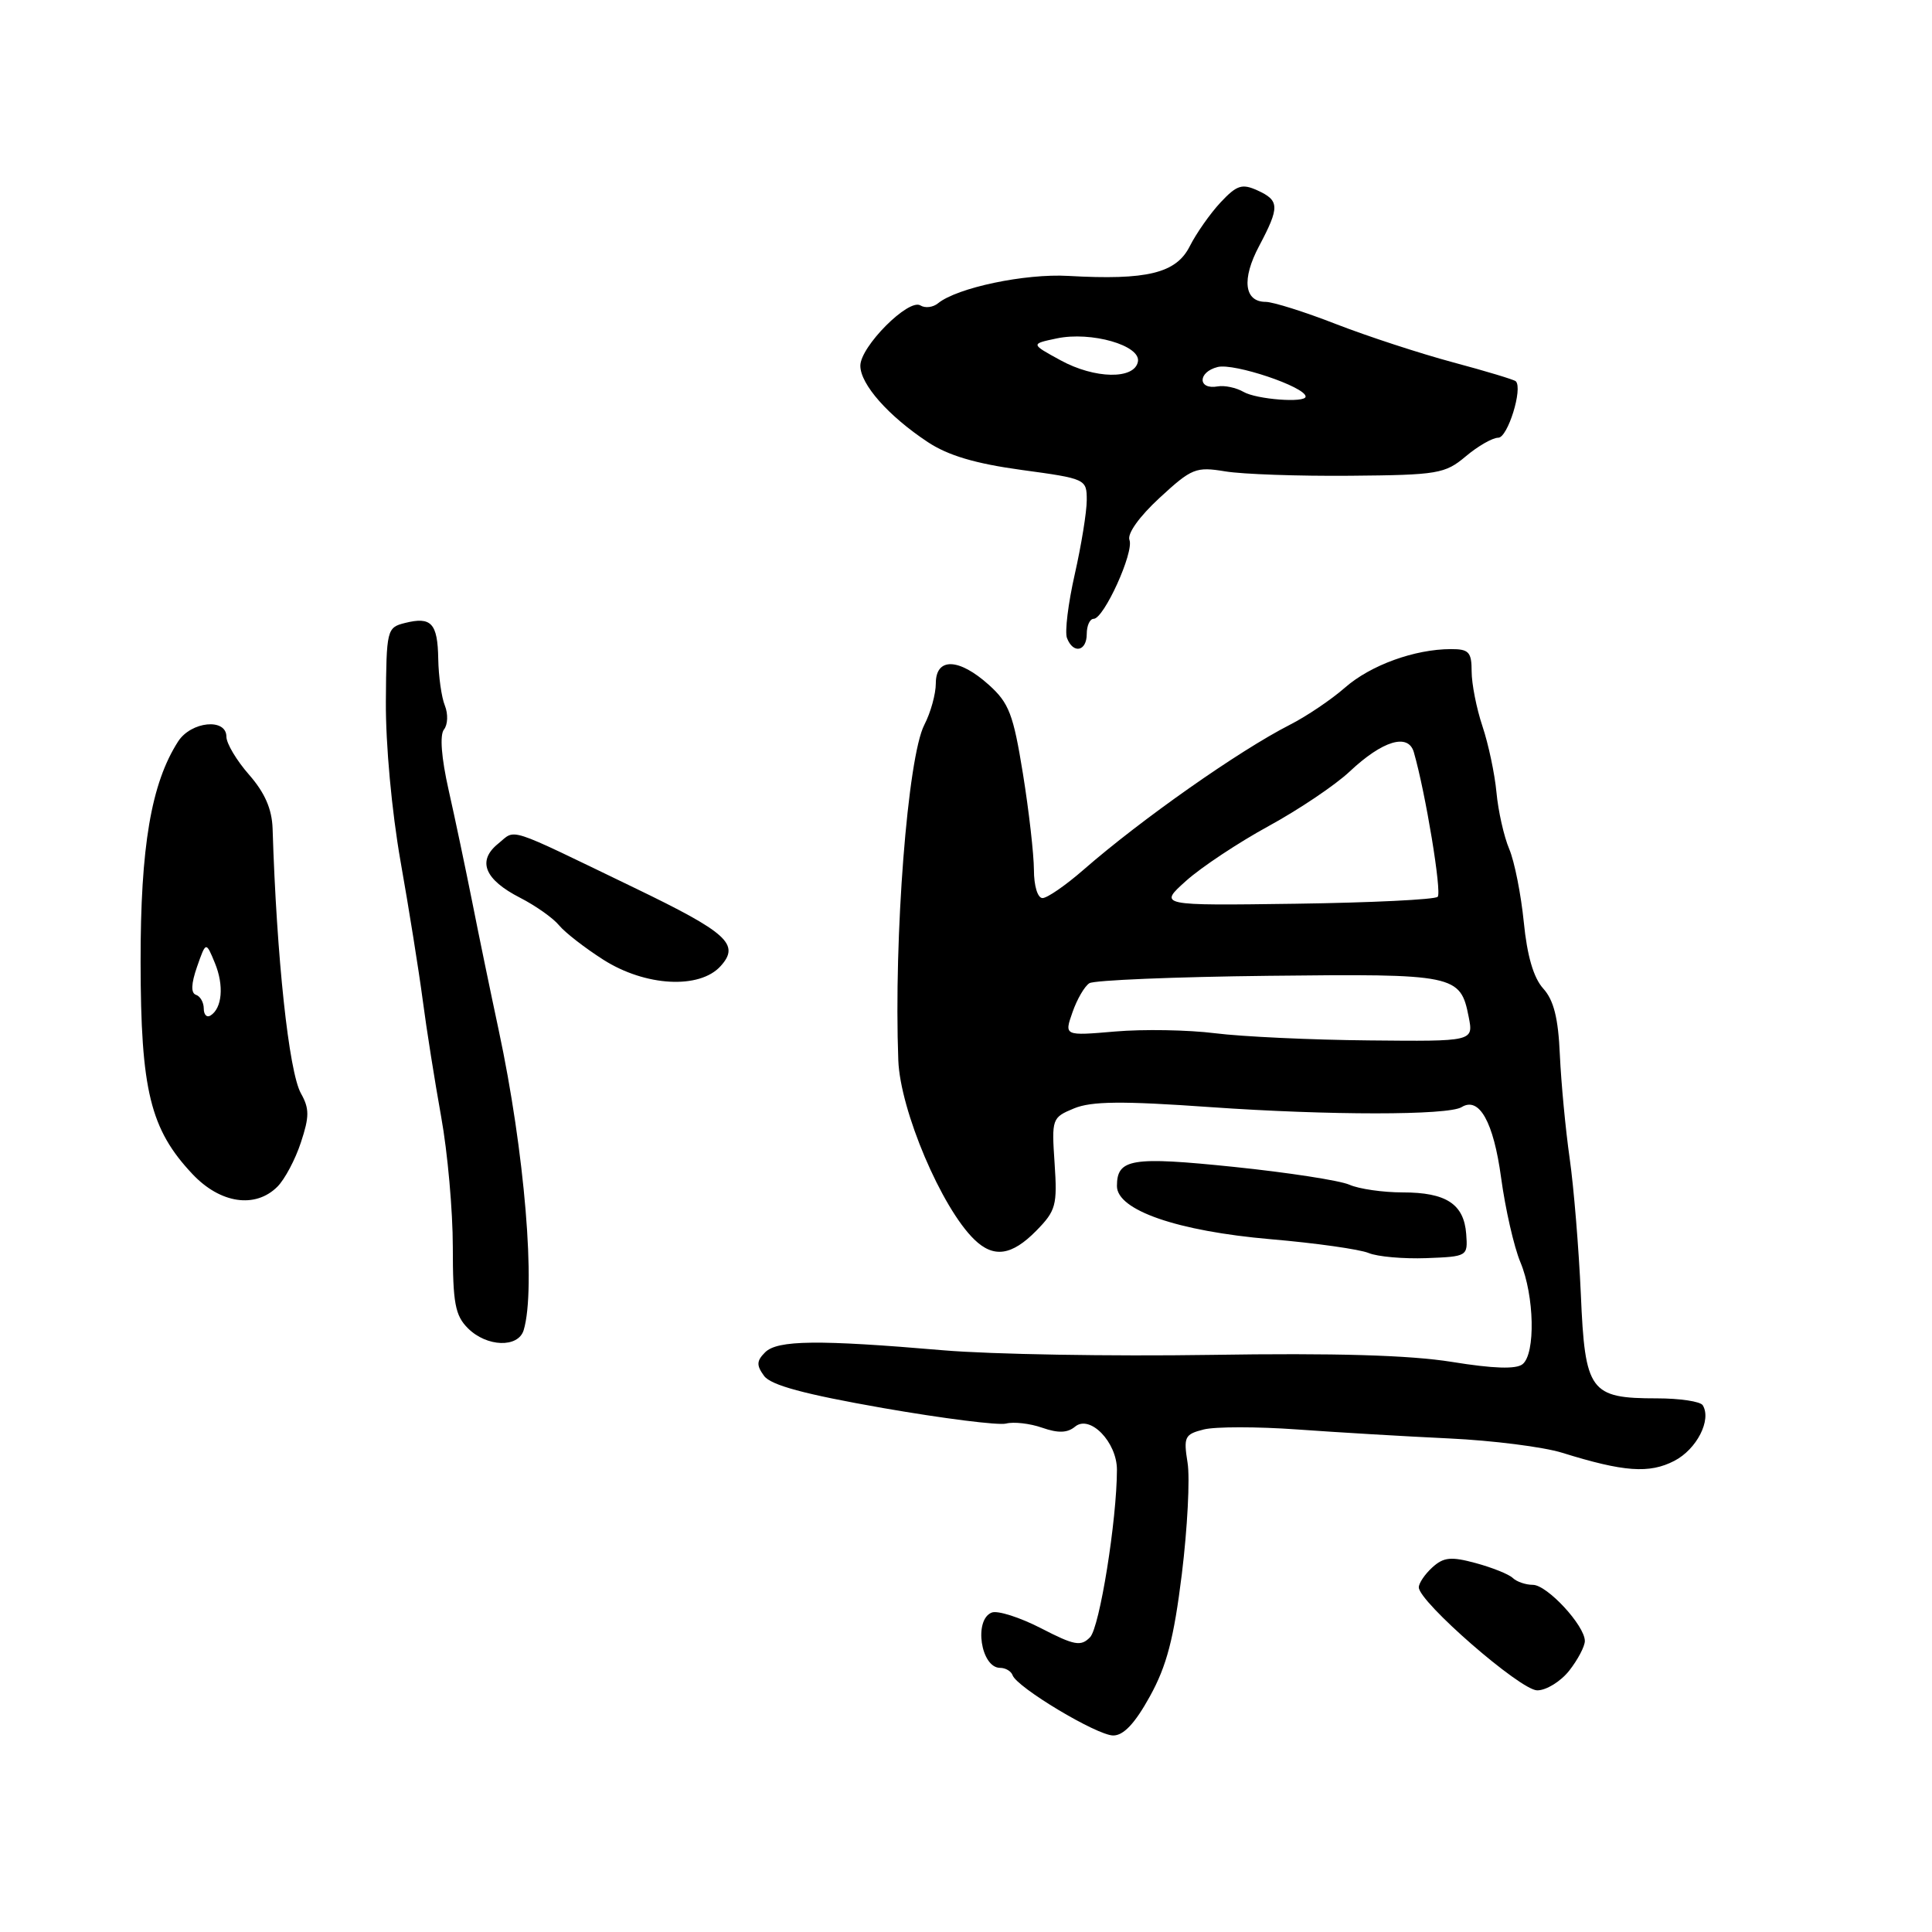 <?xml version="1.0" encoding="UTF-8" standalone="no"?>
<!DOCTYPE svg PUBLIC "-//W3C//DTD SVG 1.1//EN" "http://www.w3.org/Graphics/SVG/1.1/DTD/svg11.dtd" >
<svg xmlns="http://www.w3.org/2000/svg" xmlns:xlink="http://www.w3.org/1999/xlink" version="1.1" viewBox="0 0 256 256">
 <g >
 <path fill="currentColor"
d=" M 152.37 224.77 C 154.60 220.73 155.54 217.12 156.60 208.57 C 157.34 202.52 157.69 195.89 157.36 193.83 C 156.81 190.39 156.97 190.05 159.51 189.41 C 161.03 189.03 166.60 189.03 171.88 189.41 C 177.17 189.79 186.22 190.33 192.00 190.60 C 197.78 190.87 204.53 191.73 207.00 192.50 C 215.16 195.04 218.54 195.29 221.86 193.57 C 224.83 192.03 226.82 188.14 225.62 186.20 C 225.31 185.70 222.58 185.29 219.56 185.29 C 210.67 185.29 210.02 184.40 209.47 171.50 C 209.20 165.45 208.54 157.35 207.99 153.50 C 207.44 149.65 206.86 143.48 206.69 139.80 C 206.48 134.90 205.88 132.52 204.48 130.98 C 203.20 129.56 202.35 126.65 201.91 122.18 C 201.54 118.51 200.68 114.15 199.98 112.50 C 199.28 110.85 198.52 107.47 198.29 105.00 C 198.06 102.53 197.22 98.57 196.43 96.22 C 195.64 93.86 195.00 90.60 195.00 88.97 C 195.00 86.40 194.63 86.00 192.25 86.01 C 187.44 86.02 181.61 88.14 178.22 91.11 C 176.42 92.69 173.12 94.92 170.89 96.05 C 164.15 99.49 151.19 108.60 143.57 115.25 C 141.21 117.31 138.76 119.00 138.14 119.00 C 137.49 119.00 137.00 117.38 137.00 115.25 C 136.99 113.19 136.34 107.45 135.54 102.50 C 134.27 94.64 133.70 93.15 131.03 90.75 C 127.05 87.17 124.00 87.09 124.00 90.55 C 124.00 91.95 123.32 94.42 122.48 96.04 C 120.27 100.32 118.42 124.17 119.03 140.50 C 119.28 147.13 124.76 160.05 129.11 164.25 C 131.67 166.73 134.07 166.38 137.32 163.07 C 139.92 160.42 140.11 159.70 139.74 154.15 C 139.34 148.23 139.39 148.08 142.31 146.87 C 144.63 145.91 148.68 145.87 160.40 146.70 C 176.11 147.80 191.89 147.80 193.67 146.70 C 196.00 145.26 197.90 148.66 198.90 156.03 C 199.46 160.17 200.61 165.22 201.46 167.25 C 203.32 171.69 203.48 179.37 201.75 180.76 C 200.90 181.45 197.88 181.35 192.39 180.46 C 186.78 179.56 176.93 179.27 160.39 179.53 C 147.25 179.73 131.32 179.46 125.00 178.92 C 108.40 177.50 103.01 177.56 101.38 179.19 C 100.24 180.33 100.22 180.91 101.24 182.31 C 102.15 183.55 106.57 184.74 116.99 186.57 C 124.96 187.96 132.31 188.89 133.31 188.63 C 134.31 188.37 136.47 188.61 138.09 189.18 C 140.22 189.92 141.43 189.88 142.45 189.04 C 144.42 187.40 148.00 191.09 148.00 194.75 C 147.99 201.41 145.71 215.63 144.44 216.94 C 143.23 218.19 142.37 218.04 137.94 215.75 C 135.14 214.31 132.20 213.37 131.42 213.67 C 129.00 214.60 129.96 221.00 132.52 221.00 C 133.24 221.00 133.98 221.44 134.17 221.97 C 134.72 223.58 145.35 229.95 147.50 229.96 C 148.88 229.97 150.39 228.36 152.37 224.77 Z  M 207.93 221.37 C 209.07 219.92 210.00 218.15 210.00 217.44 C 210.00 215.40 205.00 210.00 203.11 210.00 C 202.17 210.00 200.97 209.59 200.45 209.09 C 199.93 208.59 197.72 207.71 195.55 207.12 C 192.27 206.23 191.29 206.33 189.80 207.68 C 188.81 208.58 188.00 209.77 188.00 210.33 C 188.00 212.25 201.45 223.96 203.68 223.98 C 204.88 223.99 206.79 222.81 207.93 221.37 Z  M 69.39 176.25 C 71.04 170.79 69.52 152.59 66.08 136.50 C 65.02 131.55 63.44 123.90 62.57 119.50 C 61.69 115.10 60.29 108.42 59.44 104.66 C 58.48 100.39 58.25 97.38 58.83 96.66 C 59.34 96.02 59.39 94.60 58.95 93.50 C 58.50 92.40 58.11 89.61 58.07 87.31 C 57.99 82.57 57.15 81.67 53.65 82.55 C 51.26 83.15 51.20 83.43 51.13 92.94 C 51.09 98.62 51.91 107.50 53.07 114.11 C 54.18 120.37 55.50 128.65 56.01 132.50 C 56.51 136.35 57.62 143.32 58.46 148.00 C 59.31 152.68 60.00 160.44 60.00 165.25 C 60.00 172.67 60.31 174.31 62.00 176.00 C 64.49 178.49 68.67 178.63 69.39 176.25 Z  M 194.28 163.51 C 193.98 159.54 191.63 158.00 185.86 158.00 C 183.24 158.00 180.06 157.54 178.80 156.98 C 177.53 156.42 170.65 155.36 163.50 154.62 C 149.92 153.22 148.00 153.53 148.00 157.16 C 148.00 160.36 156.01 163.13 168.35 164.20 C 174.32 164.71 180.17 165.54 181.35 166.03 C 182.53 166.52 185.97 166.82 189.00 166.71 C 194.45 166.50 194.50 166.47 194.28 163.51 Z  M 36.76 157.24 C 37.73 156.27 39.13 153.64 39.87 151.38 C 41.00 147.96 41.01 146.90 39.88 144.89 C 38.27 142.02 36.65 126.87 36.12 109.78 C 36.03 107.19 35.09 105.04 33.00 102.65 C 31.35 100.77 30.00 98.51 30.00 97.62 C 30.00 95.11 25.32 95.58 23.60 98.25 C 20.03 103.81 18.61 112.19 18.63 127.50 C 18.65 144.49 19.91 149.64 25.51 155.58 C 29.19 159.48 33.83 160.17 36.76 157.24 Z  M 95.48 128.02 C 98.10 125.13 96.40 123.59 84.00 117.61 C 66.78 109.30 68.43 109.83 66.01 111.79 C 63.19 114.07 64.20 116.55 68.94 118.97 C 70.97 120.01 73.28 121.64 74.07 122.60 C 74.86 123.56 77.50 125.61 79.95 127.17 C 85.51 130.71 92.69 131.10 95.48 128.02 Z  M 144.00 84.00 C 144.00 82.90 144.41 82.00 144.91 82.00 C 146.27 82.00 150.28 73.18 149.66 71.55 C 149.34 70.72 150.96 68.45 153.66 65.96 C 157.91 62.04 158.46 61.82 162.35 62.46 C 164.63 62.84 172.08 63.10 178.90 63.04 C 190.53 62.94 191.47 62.78 194.22 60.47 C 195.83 59.11 197.77 58.00 198.53 58.00 C 199.78 58.00 201.81 51.47 200.85 50.52 C 200.64 50.31 196.90 49.18 192.53 48.01 C 188.17 46.84 181.20 44.56 177.05 42.95 C 172.90 41.33 168.70 40.01 167.72 40.00 C 164.86 40.00 164.50 37.00 166.84 32.60 C 169.58 27.42 169.55 26.57 166.62 25.23 C 164.57 24.30 163.88 24.53 161.73 26.82 C 160.35 28.30 158.52 30.91 157.65 32.63 C 155.85 36.21 151.98 37.15 141.56 36.56 C 135.82 36.23 126.83 38.12 124.29 40.19 C 123.63 40.73 122.58 40.86 121.96 40.47 C 120.39 39.51 114.00 45.92 114.00 48.46 C 114.00 50.92 117.71 55.12 122.94 58.58 C 125.63 60.36 129.24 61.43 135.37 62.27 C 143.90 63.43 144.00 63.48 144.00 66.27 C 144.00 67.83 143.28 72.25 142.41 76.10 C 141.54 79.94 141.07 83.74 141.38 84.54 C 142.20 86.69 144.00 86.32 144.00 84.00 Z  M 161.00 136.91 C 157.43 136.46 151.47 136.36 147.76 136.68 C 141.01 137.26 141.01 137.26 142.11 134.13 C 142.71 132.40 143.72 130.67 144.35 130.28 C 144.98 129.88 155.66 129.44 168.09 129.30 C 192.85 129.02 193.51 129.15 194.61 134.75 C 195.25 138.00 195.25 138.00 181.38 137.86 C 173.74 137.79 164.57 137.36 161.00 136.91 Z  M 157.17 116.71 C 159.19 114.90 164.11 111.64 168.10 109.46 C 172.09 107.28 176.93 104.03 178.84 102.23 C 183.20 98.13 186.60 97.11 187.34 99.67 C 188.90 105.08 191.07 118.26 190.50 118.83 C 190.14 119.20 181.66 119.61 171.67 119.75 C 153.50 120.00 153.50 120.00 157.17 116.71 Z  M 27.00 133.64 C 27.00 132.83 26.54 132.01 25.97 131.82 C 25.28 131.59 25.32 130.37 26.11 128.10 C 27.29 124.73 27.29 124.73 28.48 127.62 C 29.70 130.58 29.44 133.61 27.88 134.57 C 27.40 134.87 27.00 134.45 27.00 133.64 Z  M 164.76 51.92 C 163.80 51.37 162.27 51.04 161.36 51.20 C 158.69 51.68 158.68 49.30 161.35 48.63 C 163.52 48.08 173.00 51.27 173.00 52.55 C 173.00 53.42 166.48 52.93 164.76 51.92 Z  M 140.53 47.74 C 136.55 45.57 136.55 45.57 140.03 44.84 C 144.58 43.88 151.19 45.77 150.78 47.92 C 150.33 50.31 145.06 50.22 140.53 47.74 Z "/>
</g>
</svg>